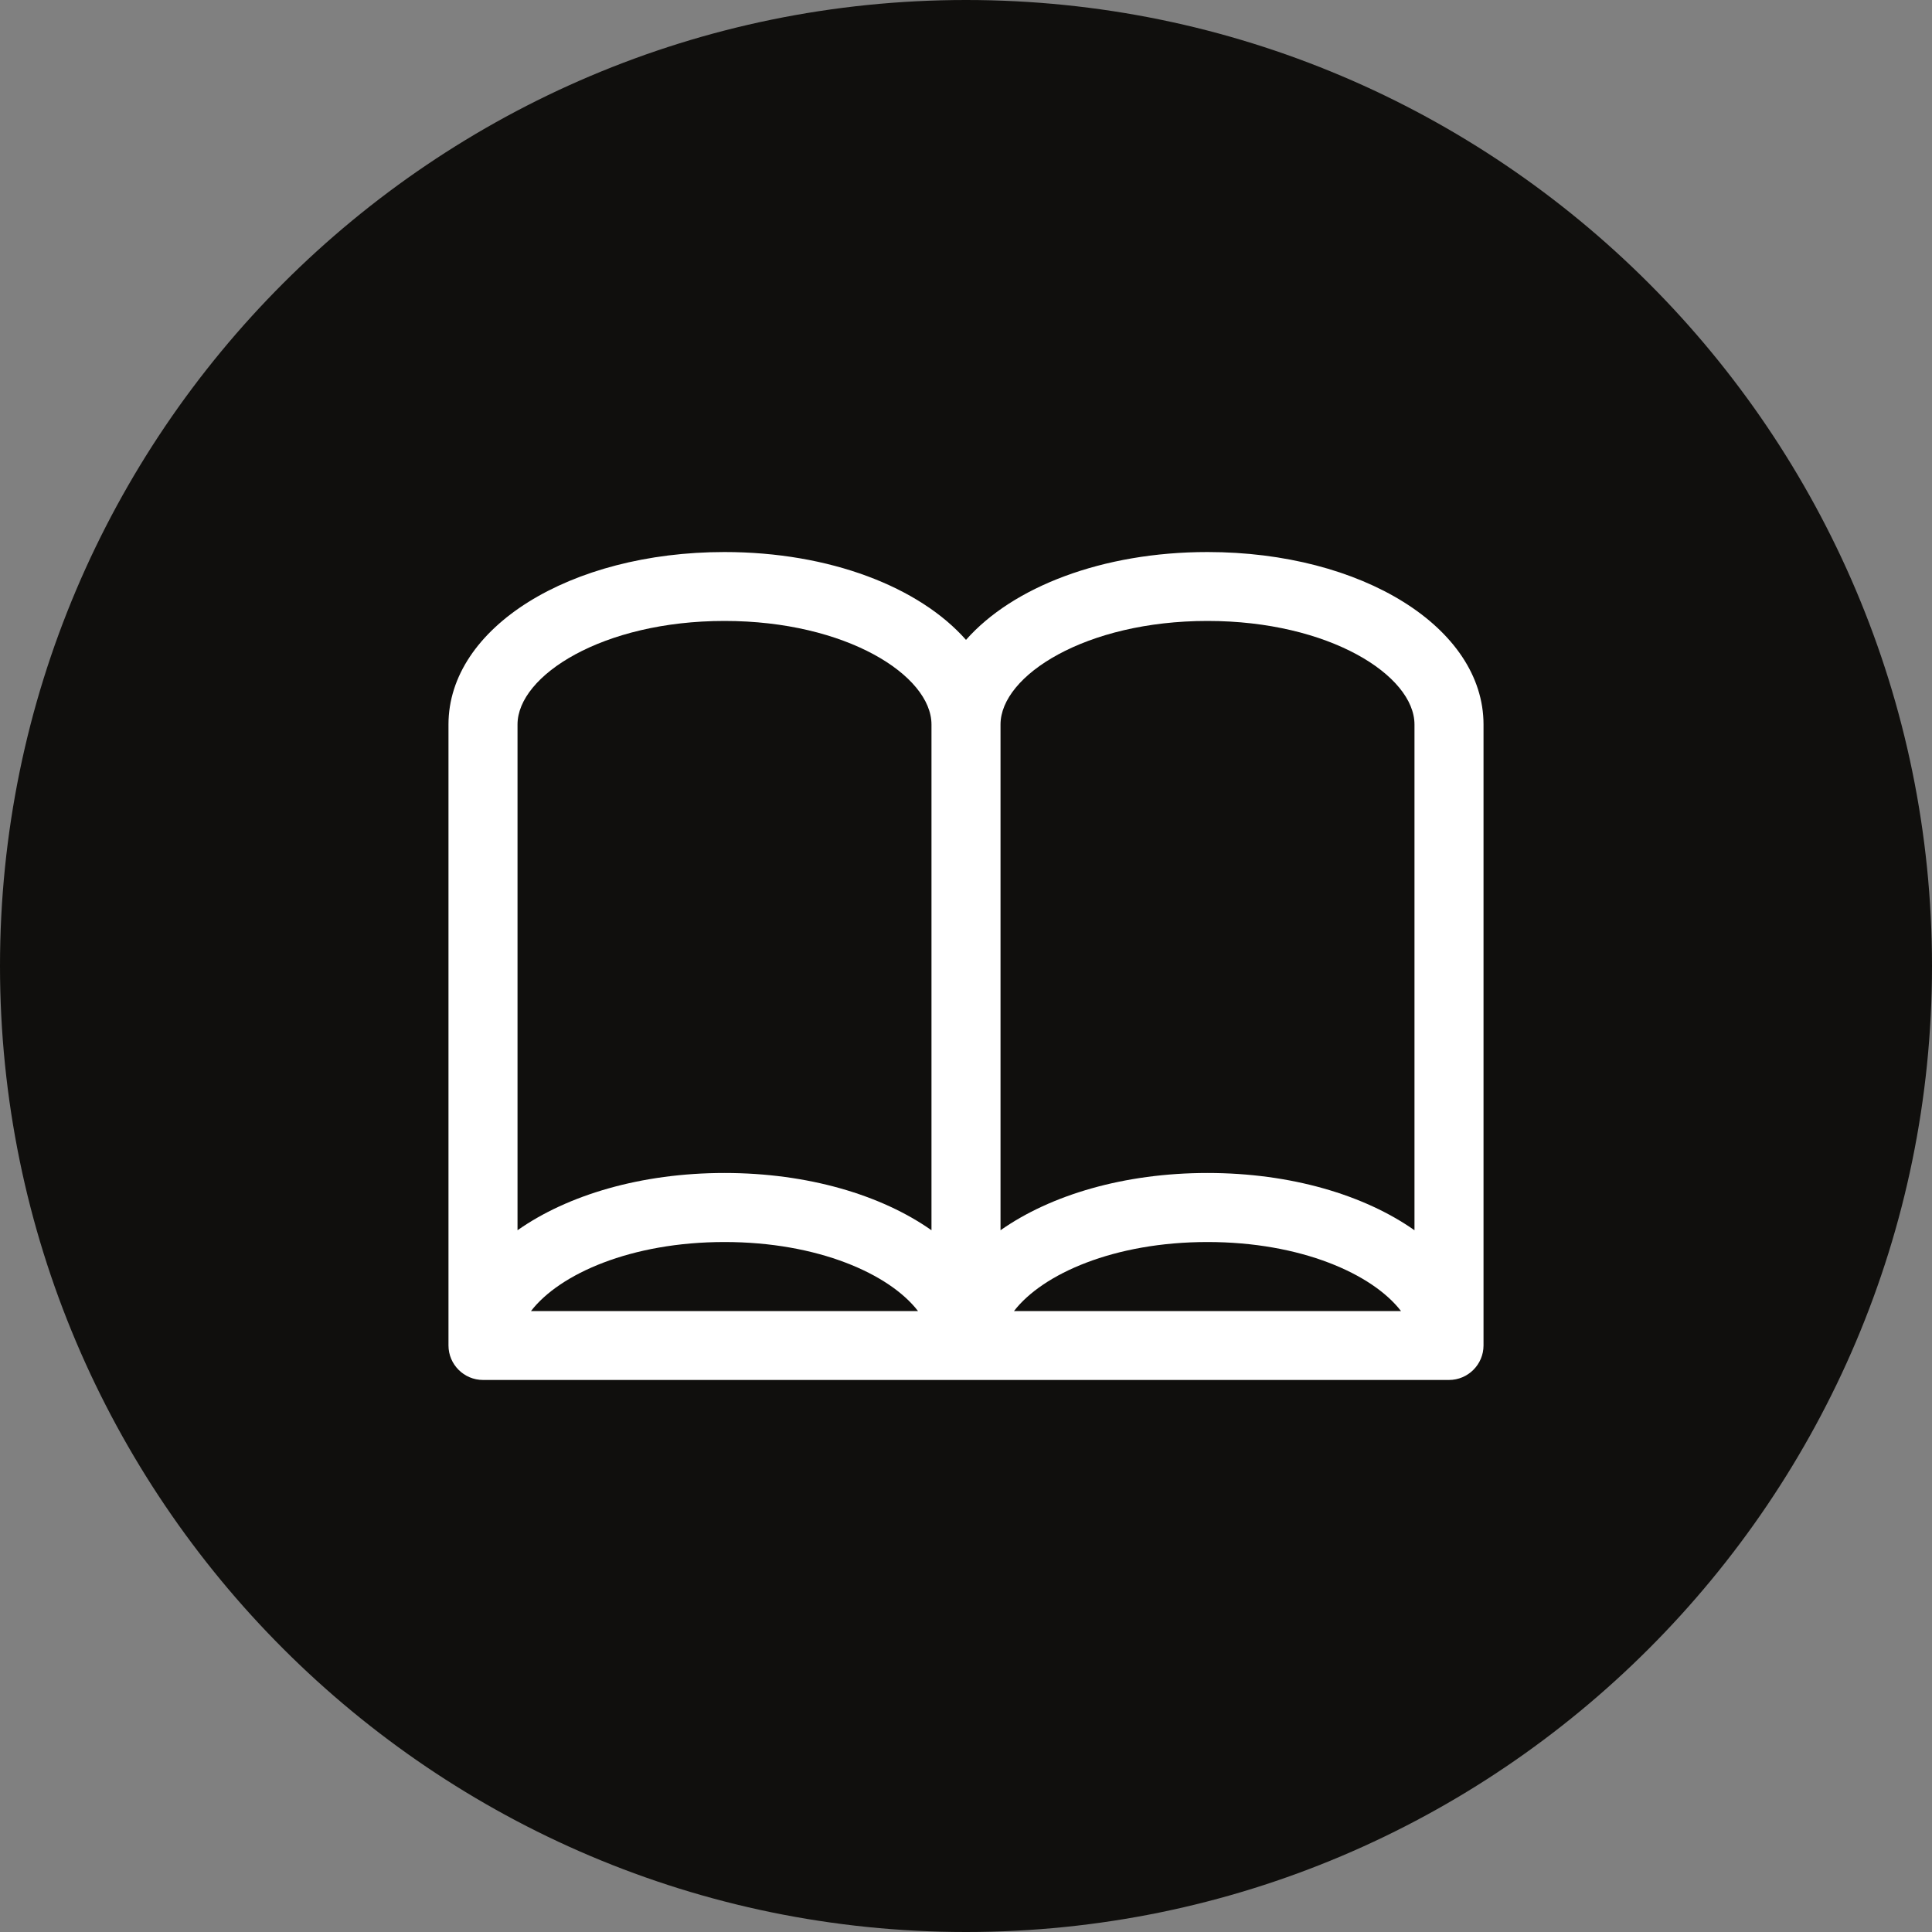 <svg xmlns="http://www.w3.org/2000/svg" xmlns:xlink="http://www.w3.org/1999/xlink" width="100" zoomAndPan="magnify" viewBox="0 0 75 75" height="100" preserveAspectRatio="xMidYMid meet" version="1.0"><rect x="0" y="0" width="75" height="75" fill="#808080" stroke="none"/><defs><clipPath id="eb87a7713d"><path d="M 16.426 16.727 L 58.574 16.727 L 58.574 58.574 L 16.426 58.574 Z M 16.426 16.727 " clip-rule="nonzero"/></clipPath></defs><g clip-path="url(#eb87a7713d)"><path fill="#ffffff" d="M 16.426 16.727 L 58.602 16.727 L 58.602 58.574 L 16.426 58.574 Z M 16.426 16.727 " fill-opacity="1" fill-rule="nonzero"/></g><path fill="#100f0d" d="M 46.875 24.105 C 42.141 24.105 38.84 26.227 38.84 28.125 L 38.84 47.758 C 40.789 46.387 43.641 45.535 46.875 45.535 C 50.109 45.535 52.961 46.387 54.91 47.758 L 54.91 28.125 C 54.91 26.227 51.609 24.105 46.875 24.105 " fill-opacity="1" fill-rule="nonzero"/><path fill="#100f0d" d="M 57.59 52.23 C 57.59 52.969 56.988 53.57 56.25 53.57 L 18.75 53.57 C 18.012 53.57 17.41 52.969 17.41 52.23 L 17.41 28.125 C 17.41 24.367 22.117 21.43 28.125 21.43 C 32.211 21.43 35.691 22.789 37.5 24.84 C 39.309 22.789 42.789 21.43 46.875 21.43 C 52.879 21.43 57.59 24.367 57.59 28.125 Z M 37.5 0 C 16.82 0 0 16.82 0 37.5 C 0 58.18 16.82 75 37.5 75 C 58.18 75 75 58.18 75 37.5 C 75 16.82 58.18 0 37.5 0 " fill-opacity="1" fill-rule="nonzero"/><path fill="#100f0d" d="M 28.125 48.215 C 24.5 48.215 21.723 49.453 20.613 50.895 L 35.637 50.895 C 34.527 49.453 31.75 48.215 28.125 48.215 " fill-opacity="1" fill-rule="nonzero"/><path fill="#100f0d" d="M 46.875 48.215 C 43.25 48.215 40.473 49.453 39.363 50.895 L 54.387 50.895 C 53.277 49.453 50.5 48.215 46.875 48.215 " fill-opacity="1" fill-rule="nonzero"/><path fill="#100f0d" d="M 28.125 24.105 C 23.391 24.105 20.09 26.227 20.09 28.125 L 20.09 47.758 C 22.039 46.387 24.891 45.535 28.125 45.535 C 31.359 45.535 34.211 46.387 36.16 47.758 L 36.16 28.125 C 36.16 26.227 32.859 24.105 28.125 24.105 " fill-opacity="1" fill-rule="nonzero"/></svg>